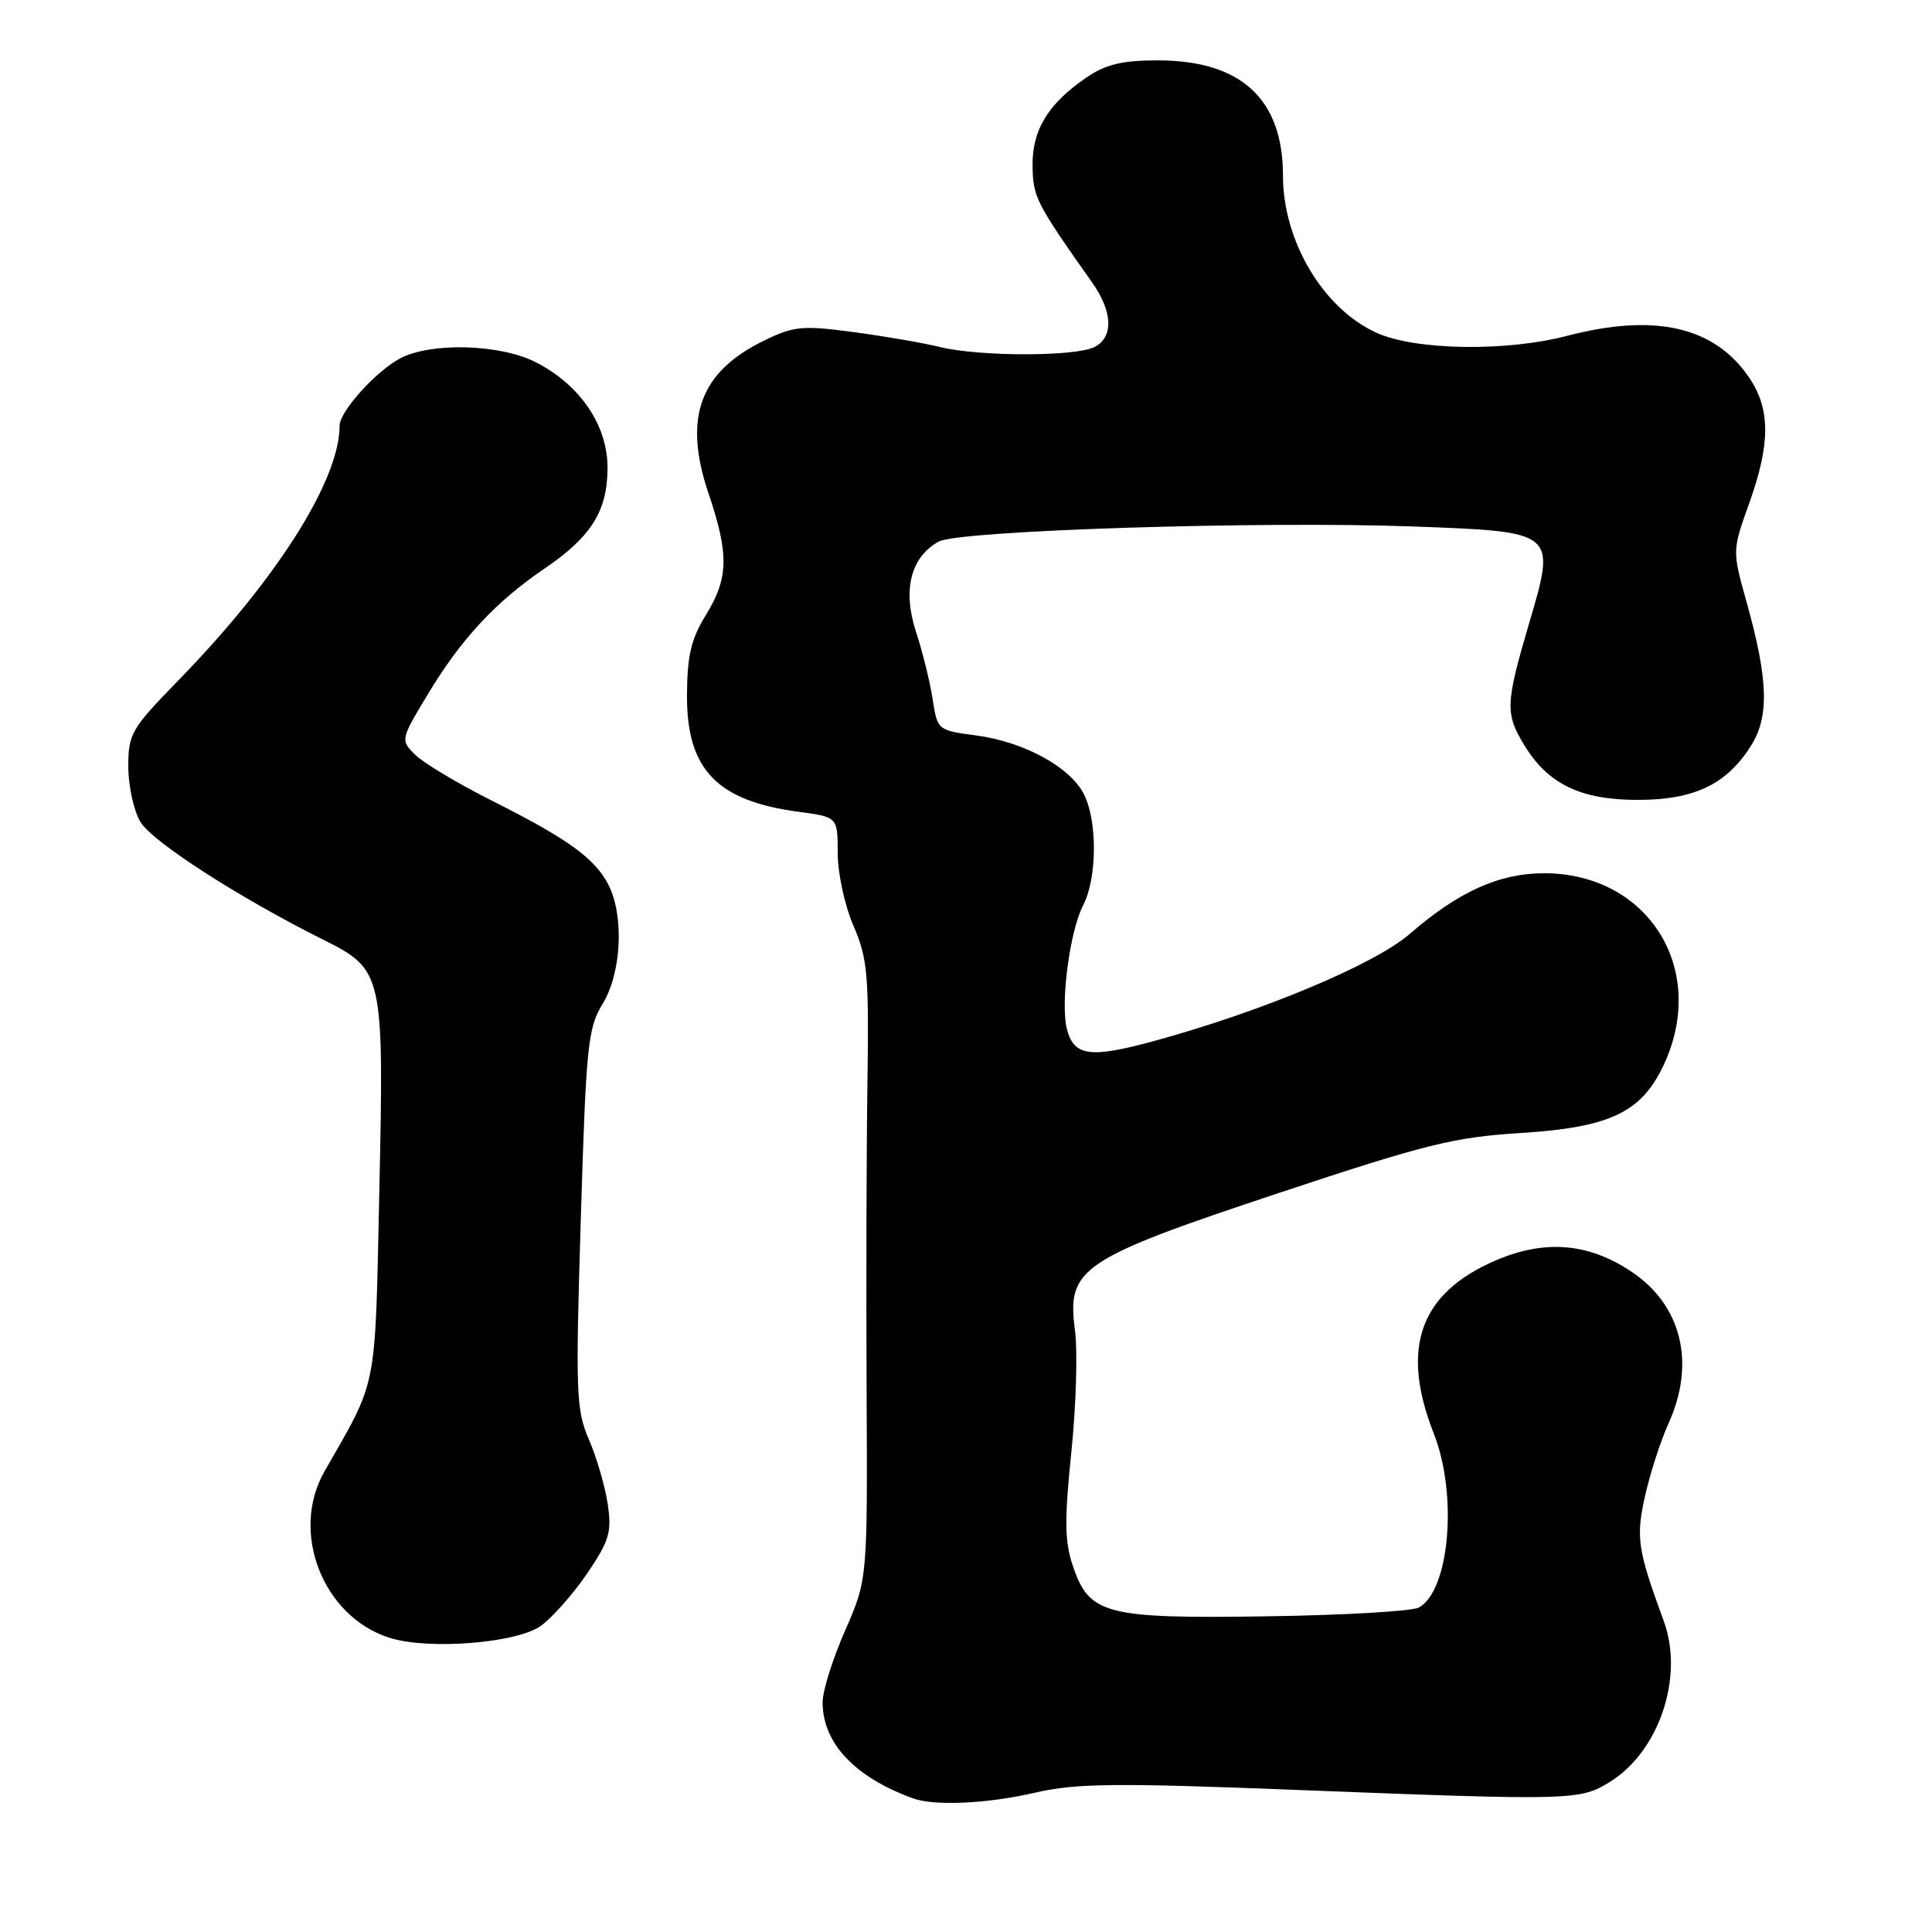 <?xml version="1.0" encoding="UTF-8" standalone="no"?>
<!DOCTYPE svg PUBLIC "-//W3C//DTD SVG 1.1//EN" "http://www.w3.org/Graphics/SVG/1.1/DTD/svg11.dtd" >
<svg xmlns="http://www.w3.org/2000/svg" xmlns:xlink="http://www.w3.org/1999/xlink" version="1.1" viewBox="0 0 256 256">
 <g >
 <path fill="currentColor"
d=" M 137.19 237.53 C 142.58 236.29 147.71 236.23 172.01 237.18 C 208.36 238.60 209.34 238.57 213.31 236.12 C 219.84 232.08 223.16 222.22 220.47 214.84 C 216.97 205.28 216.74 203.74 217.99 198.17 C 218.65 195.22 220.04 190.93 221.07 188.65 C 224.73 180.60 222.83 172.90 216.10 168.45 C 210.41 164.68 204.67 164.23 198.17 167.02 C 188.11 171.35 185.52 178.64 190.00 190.00 C 193.18 198.08 192.07 210.82 187.99 213.01 C 187.07 213.50 178.04 214.02 167.91 214.17 C 146.46 214.49 144.33 213.94 142.16 207.49 C 141.06 204.25 141.03 201.41 141.96 192.41 C 142.59 186.30 142.81 179.01 142.43 176.20 C 141.35 168.03 143.18 166.81 169.50 158.06 C 188.95 151.60 192.66 150.68 201.50 150.13 C 213.50 149.37 217.64 147.35 220.59 140.80 C 226.25 128.23 218.27 115.71 204.60 115.71 C 198.64 115.71 193.27 118.14 186.77 123.77 C 182.10 127.81 167.20 134.04 152.88 137.95 C 144.42 140.26 142.28 139.96 141.36 136.31 C 140.50 132.86 141.75 123.39 143.52 119.96 C 145.39 116.35 145.43 108.73 143.60 105.19 C 141.74 101.59 135.65 98.29 129.34 97.45 C 124.25 96.78 124.21 96.74 123.58 92.64 C 123.23 90.36 122.24 86.34 121.37 83.70 C 119.57 78.17 120.67 73.81 124.39 71.76 C 127.06 70.29 167.07 69.02 187.24 69.76 C 206.32 70.47 206.21 70.38 202.59 82.68 C 199.48 93.26 199.43 94.56 201.99 98.76 C 205.13 103.91 209.46 105.99 217.00 105.99 C 224.52 105.99 228.83 103.92 232.05 98.76 C 234.46 94.90 234.29 89.97 231.42 79.74 C 229.53 72.97 229.53 72.97 231.76 66.74 C 234.61 58.79 234.61 54.19 231.75 50.00 C 227.16 43.27 219.28 41.47 207.66 44.50 C 199.51 46.62 187.54 46.43 182.38 44.09 C 175.32 40.88 170.00 31.94 170.00 23.28 C 170.00 13.11 164.45 8.00 153.40 8.00 C 148.71 8.00 146.53 8.52 143.99 10.25 C 138.89 13.72 136.75 17.22 136.82 22.01 C 136.88 26.12 137.27 26.89 144.69 37.40 C 147.44 41.28 147.58 44.62 145.07 45.96 C 142.63 47.27 129.80 47.27 124.50 45.97 C 122.30 45.43 117.15 44.54 113.06 44.00 C 106.36 43.10 105.20 43.21 101.32 45.09 C 92.72 49.25 90.49 55.33 93.88 65.37 C 96.61 73.46 96.55 76.60 93.53 81.50 C 91.57 84.67 91.06 86.87 91.03 92.12 C 90.98 101.96 94.99 106.13 105.84 107.57 C 111.00 108.26 111.00 108.26 111.00 113.05 C 111.00 115.69 111.93 120.00 113.09 122.67 C 114.96 127.00 115.15 129.17 114.94 143.50 C 114.81 152.30 114.76 170.70 114.83 184.39 C 114.95 209.28 114.95 209.28 111.98 216.06 C 110.34 219.78 109.00 224.06 109.00 225.55 C 109.00 230.97 113.26 235.50 121.00 238.30 C 123.85 239.33 130.89 239.00 137.19 237.53 Z  M 71.70 215.41 C 73.24 214.28 76.00 211.15 77.83 208.45 C 80.75 204.13 81.08 203.02 80.52 199.25 C 80.16 196.89 79.04 193.06 78.03 190.73 C 76.34 186.83 76.25 184.57 76.96 161.50 C 77.66 138.49 77.89 136.22 79.86 133.00 C 82.37 128.89 82.72 121.29 80.60 117.20 C 78.78 113.70 75.22 111.14 65.15 106.08 C 60.64 103.81 56.07 101.07 55.00 100.00 C 53.05 98.05 53.07 97.99 56.77 91.86 C 61.15 84.61 65.70 79.72 72.18 75.32 C 78.36 71.12 80.50 67.69 80.50 61.97 C 80.50 56.33 76.86 50.99 70.98 47.99 C 66.29 45.60 57.20 45.33 53.07 47.46 C 49.88 49.12 45.00 54.51 45.00 56.40 C 45.00 63.63 36.65 76.82 23.56 90.23 C 17.40 96.55 17.00 97.24 17.00 101.58 C 17.00 104.12 17.72 107.41 18.60 108.90 C 20.14 111.51 31.65 118.93 42.84 124.52 C 50.79 128.50 50.89 128.95 50.26 157.95 C 49.68 184.69 50.10 182.53 42.99 194.98 C 38.40 203.02 42.78 214.22 51.62 217.02 C 56.80 218.66 68.56 217.72 71.70 215.41 Z "/>
</g>
</svg>